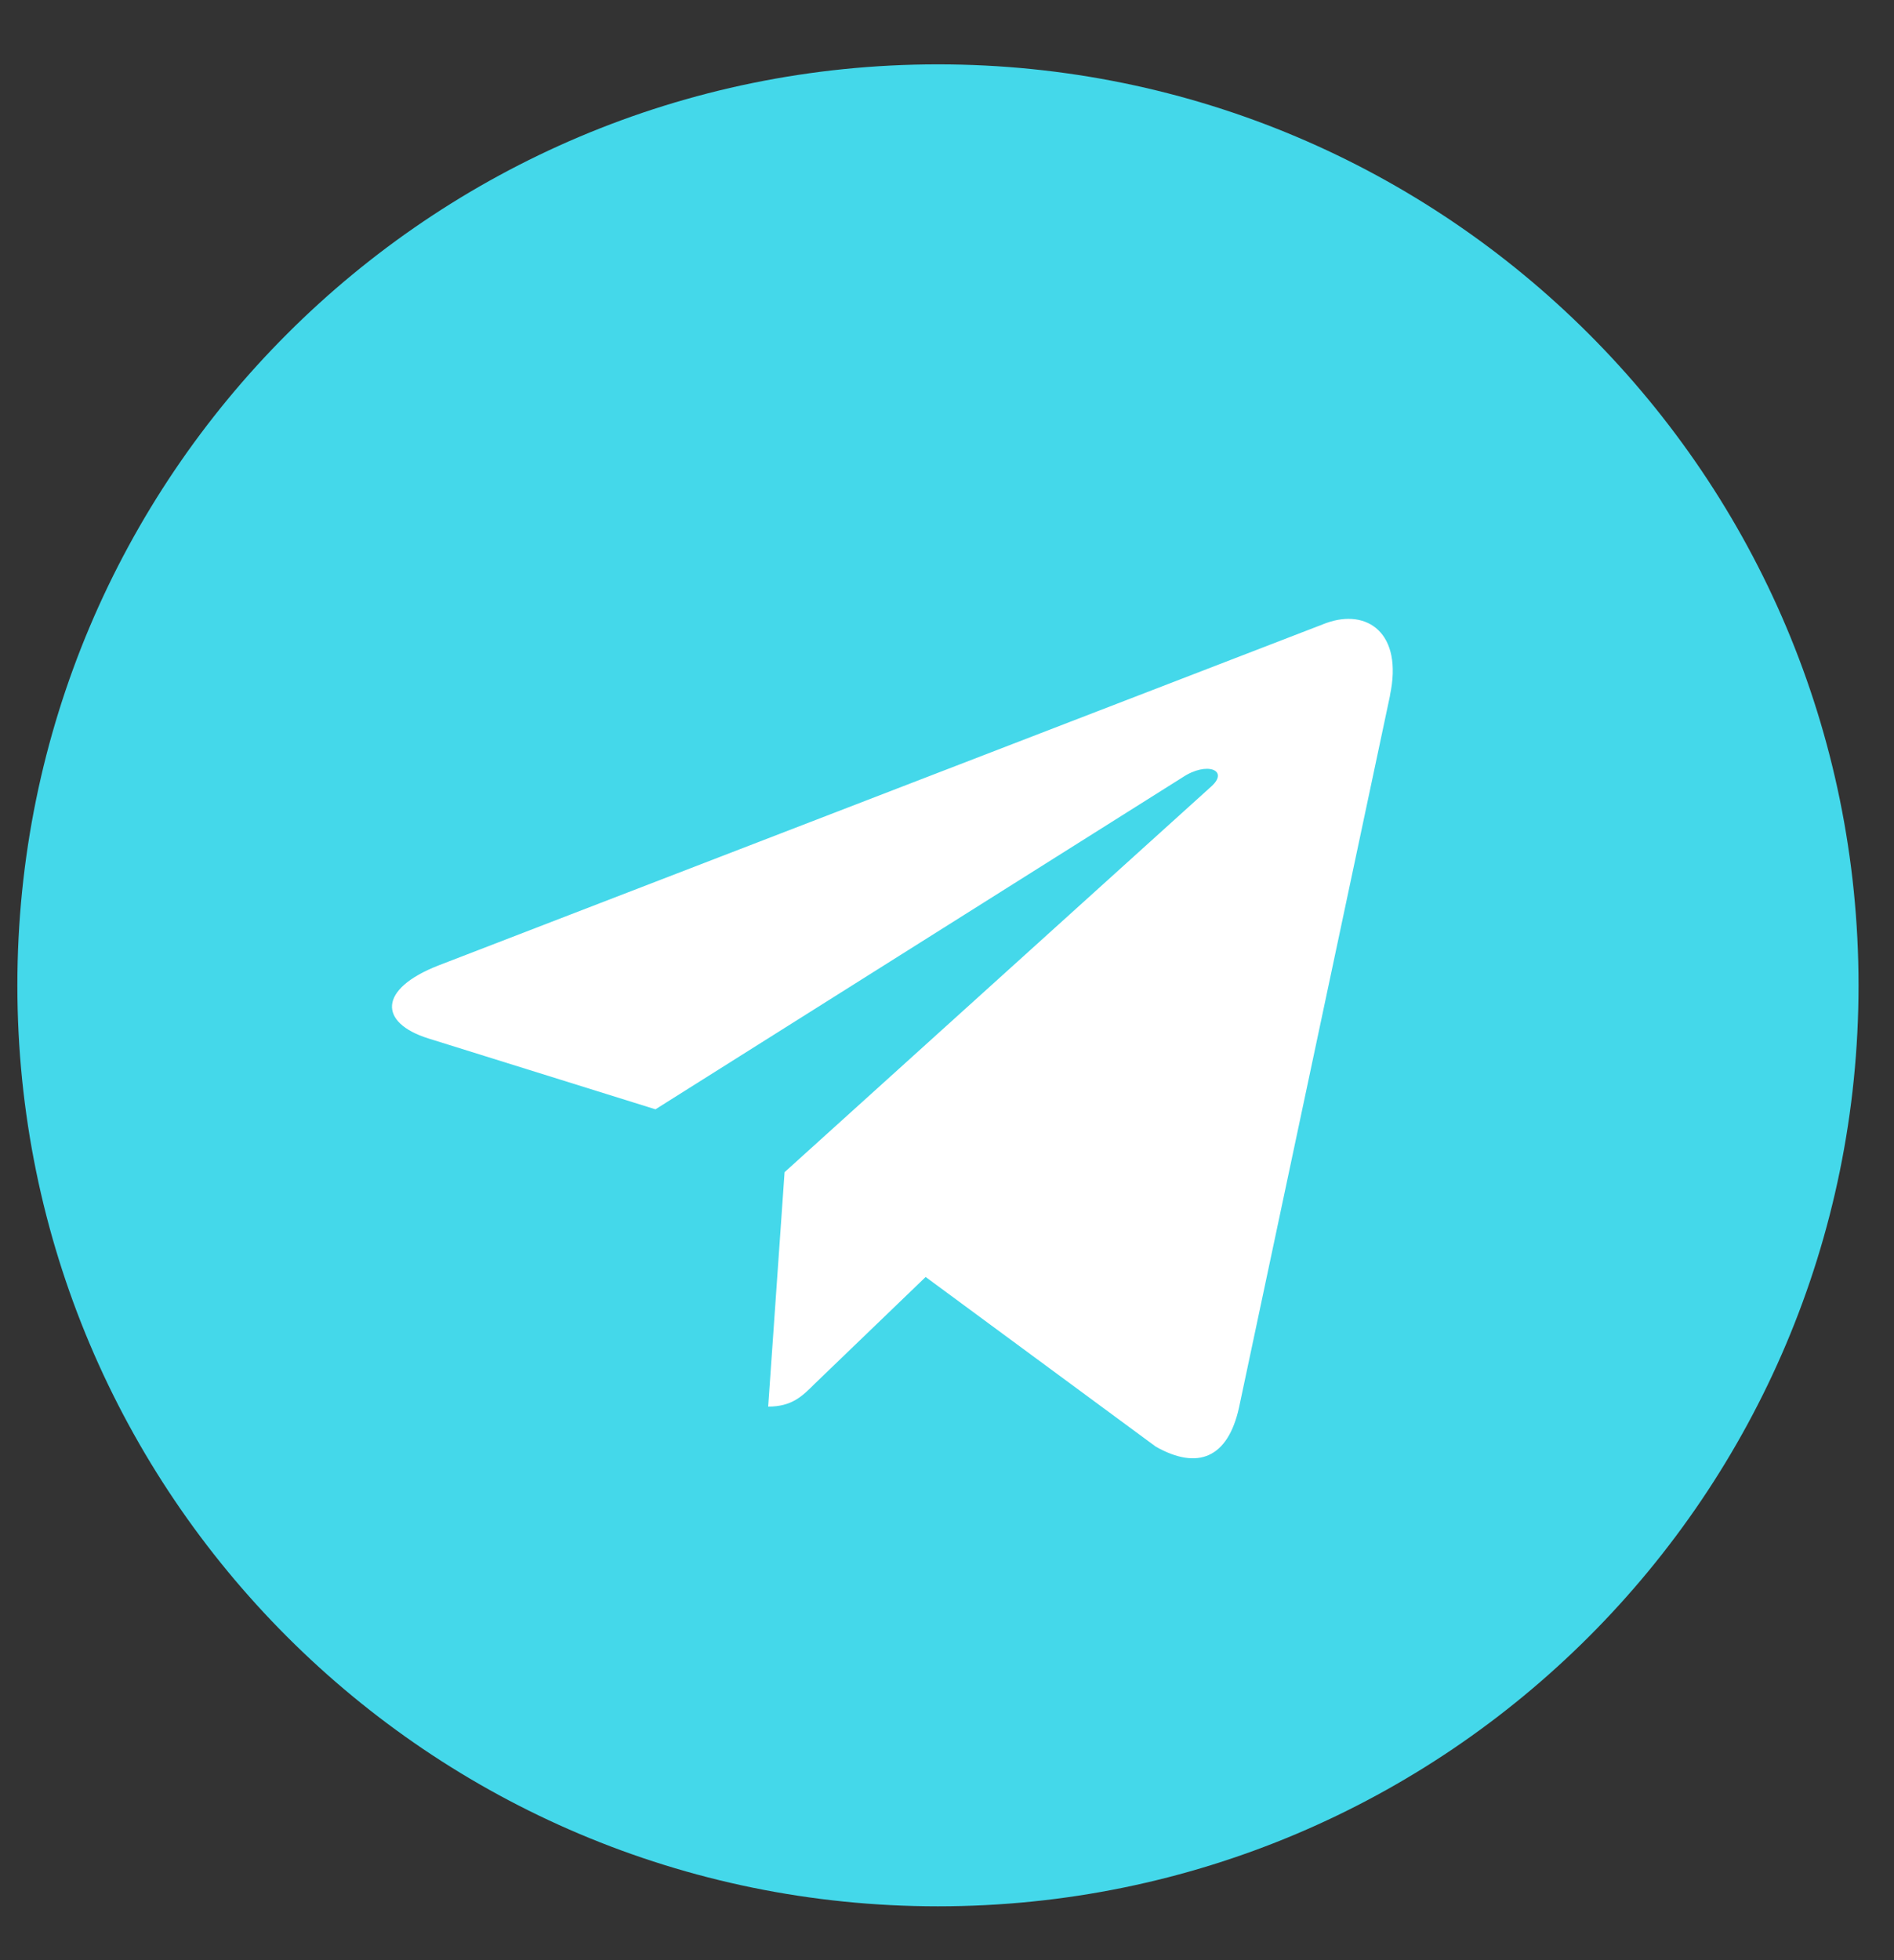 <svg width="29" height="30" viewBox="0 0 29 30" fill="none" xmlns="http://www.w3.org/2000/svg">
<rect x="0" y="0" width="29" height="30" fill="#333333" stroke="none"/>
<path d="M27.264 15.081C27.264 21.98 21.671 27.574 14.771 27.574C7.871 27.574 2.277 21.98 2.277 15.081C2.277 8.181 7.871 2.587 14.771 2.587C21.671 2.587 27.264 8.181 27.264 15.081Z" fill="white"/>
<path d="M14.361 29.176C22.148 29.176 28.457 22.867 28.457 15.081C28.457 7.294 22.148 0.985 14.361 0.985C6.575 0.985 0.266 7.294 0.266 15.081C0.266 22.867 6.575 29.176 14.361 29.176ZM6.714 14.776L20.305 9.536C20.935 9.308 21.487 9.689 21.282 10.644L21.284 10.642L18.971 21.544C18.8 22.315 18.34 22.504 17.697 22.141L14.173 19.544L12.473 21.18C12.284 21.369 12.125 21.528 11.762 21.528L12.013 17.94L18.544 12.039C18.828 11.789 18.481 11.648 18.107 11.897L10.036 16.978L6.558 15.893C5.8 15.655 5.784 15.139 6.714 14.776Z" fill="#44D8EA"/>
</svg>
